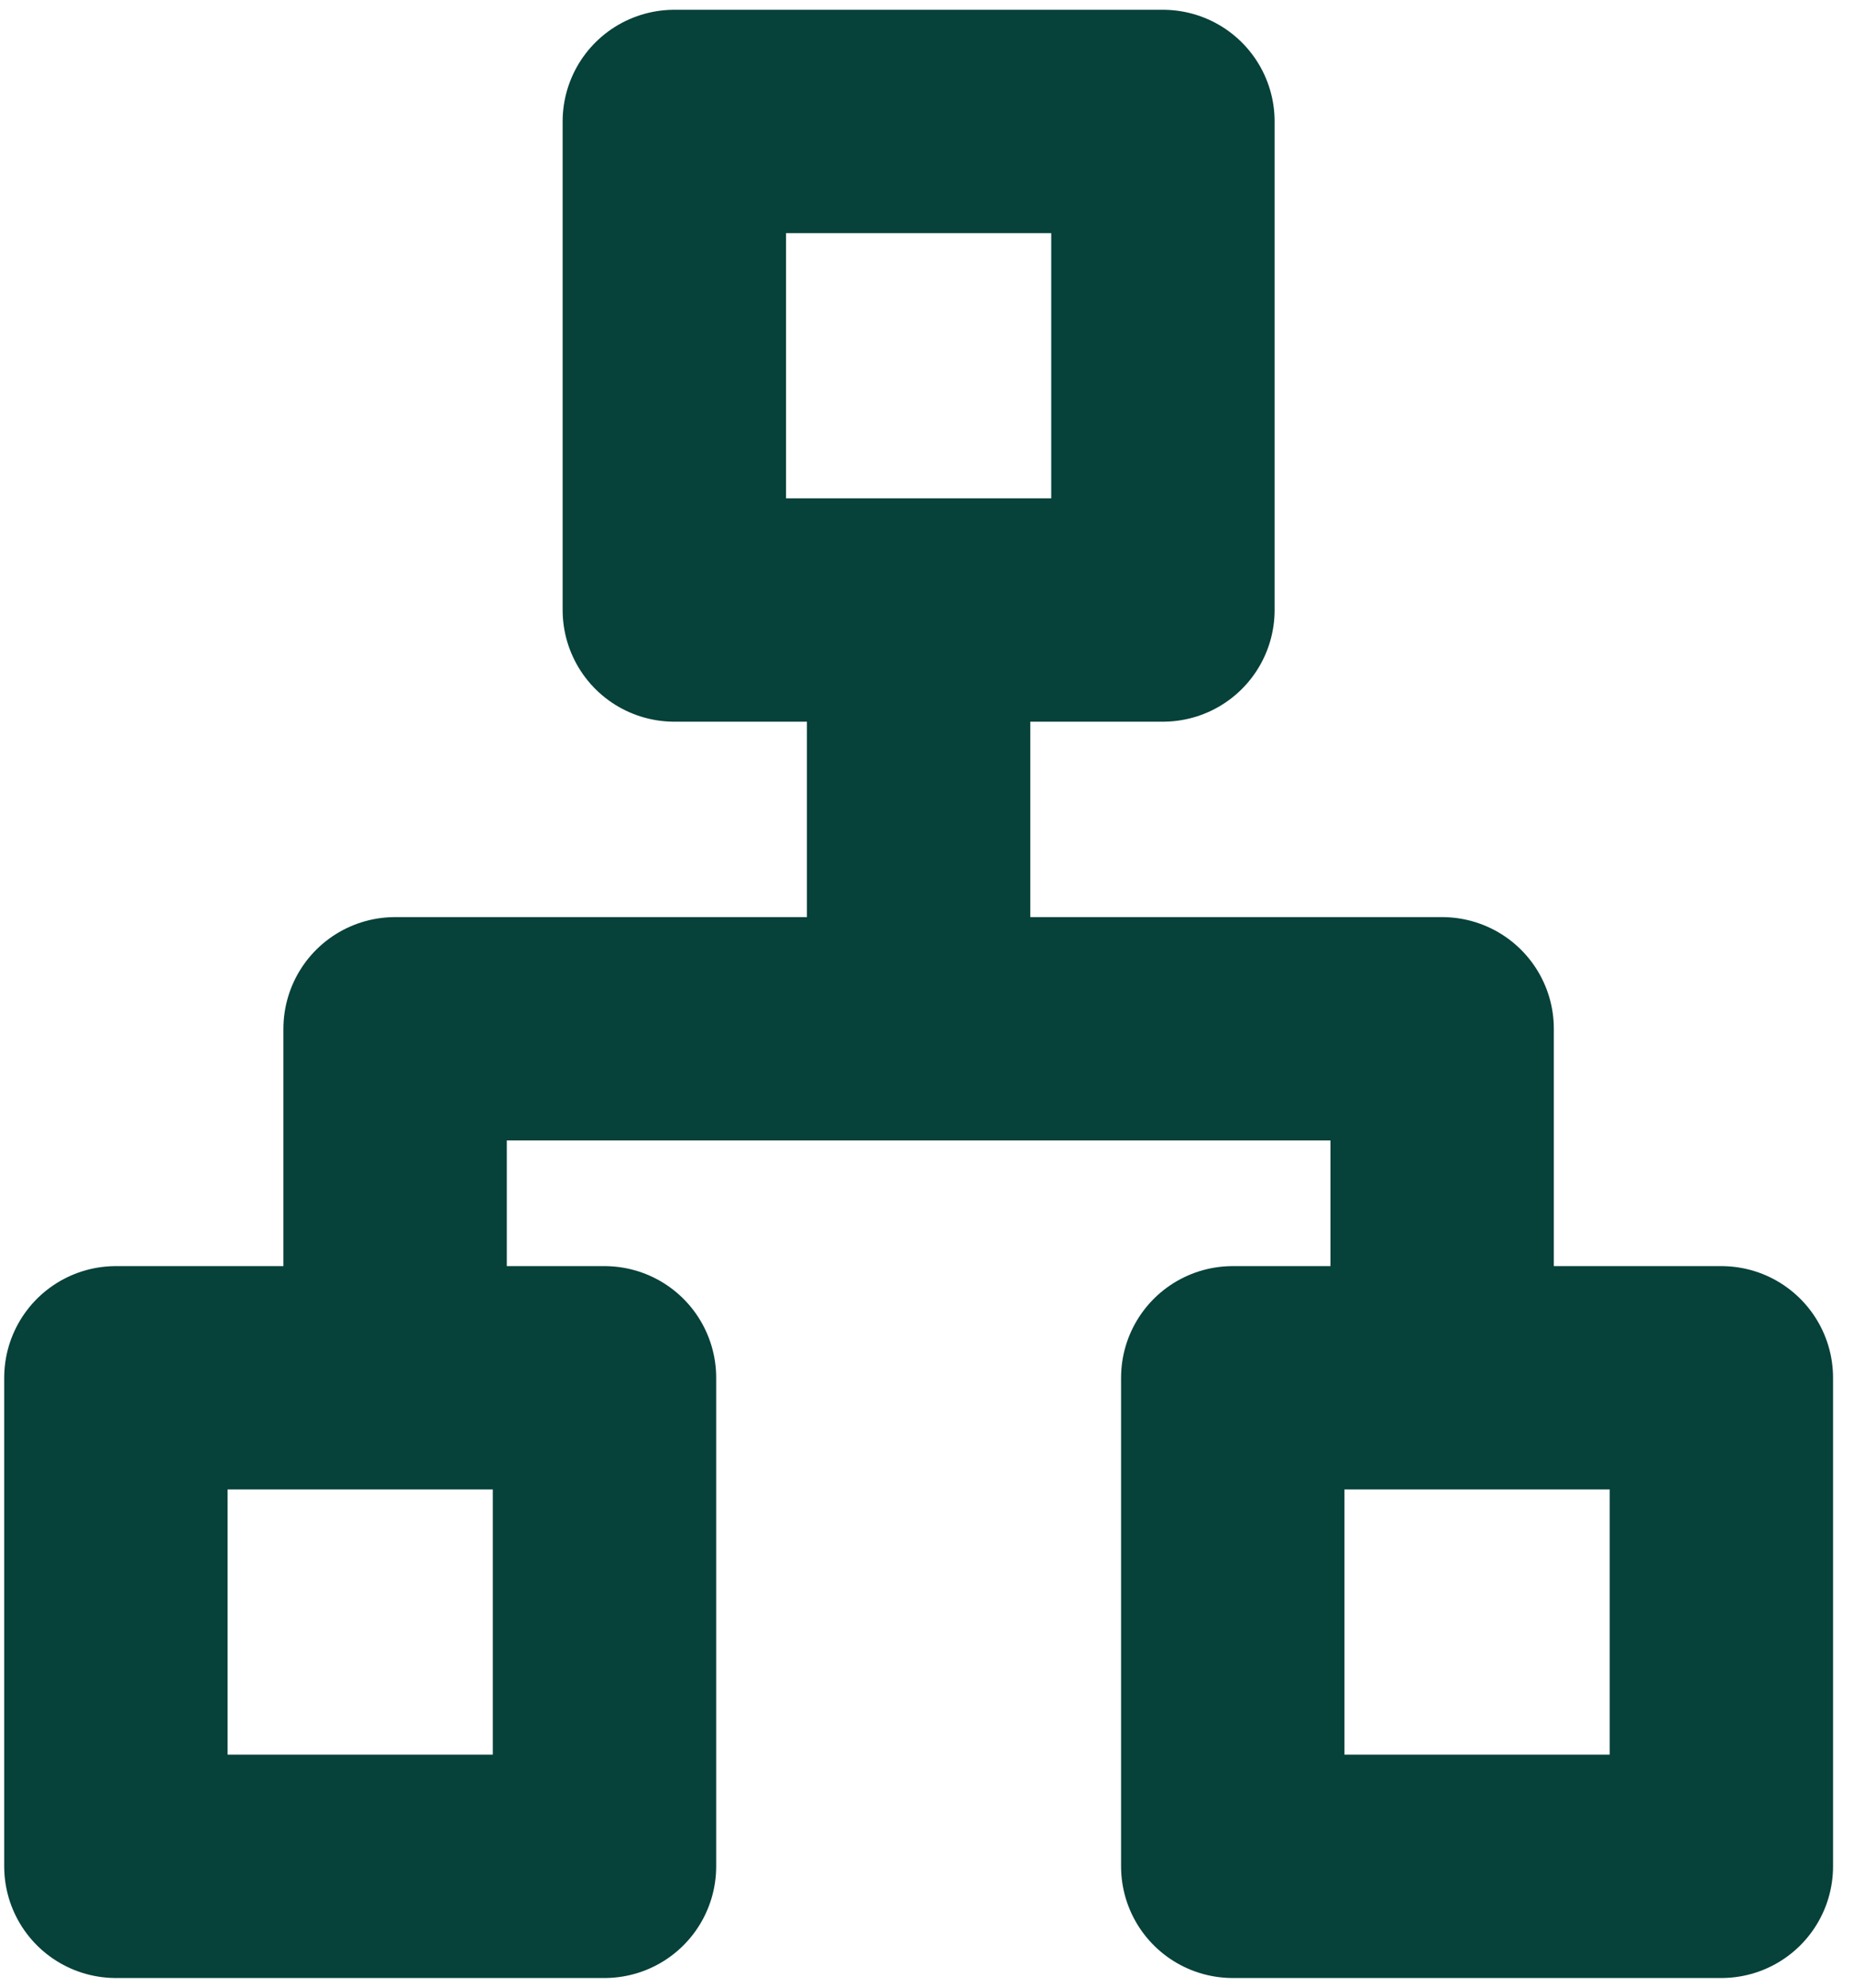 <svg width="83" height="89" viewBox="0 0 83 89" fill="none" xmlns="http://www.w3.org/2000/svg">
<path d="M41.125 30.438V42.938M17.688 58.562V46.062H64.562V58.562M30.188 5.438H52.062V27.312H30.188V5.438ZM55.188 61.688H77.062V83.562H55.188V61.688ZM5.188 61.688H27.062V83.562H5.188V61.688Z" stroke="#06413A" stroke-width="10" stroke-linecap="round" stroke-linejoin="round"/>
</svg>
